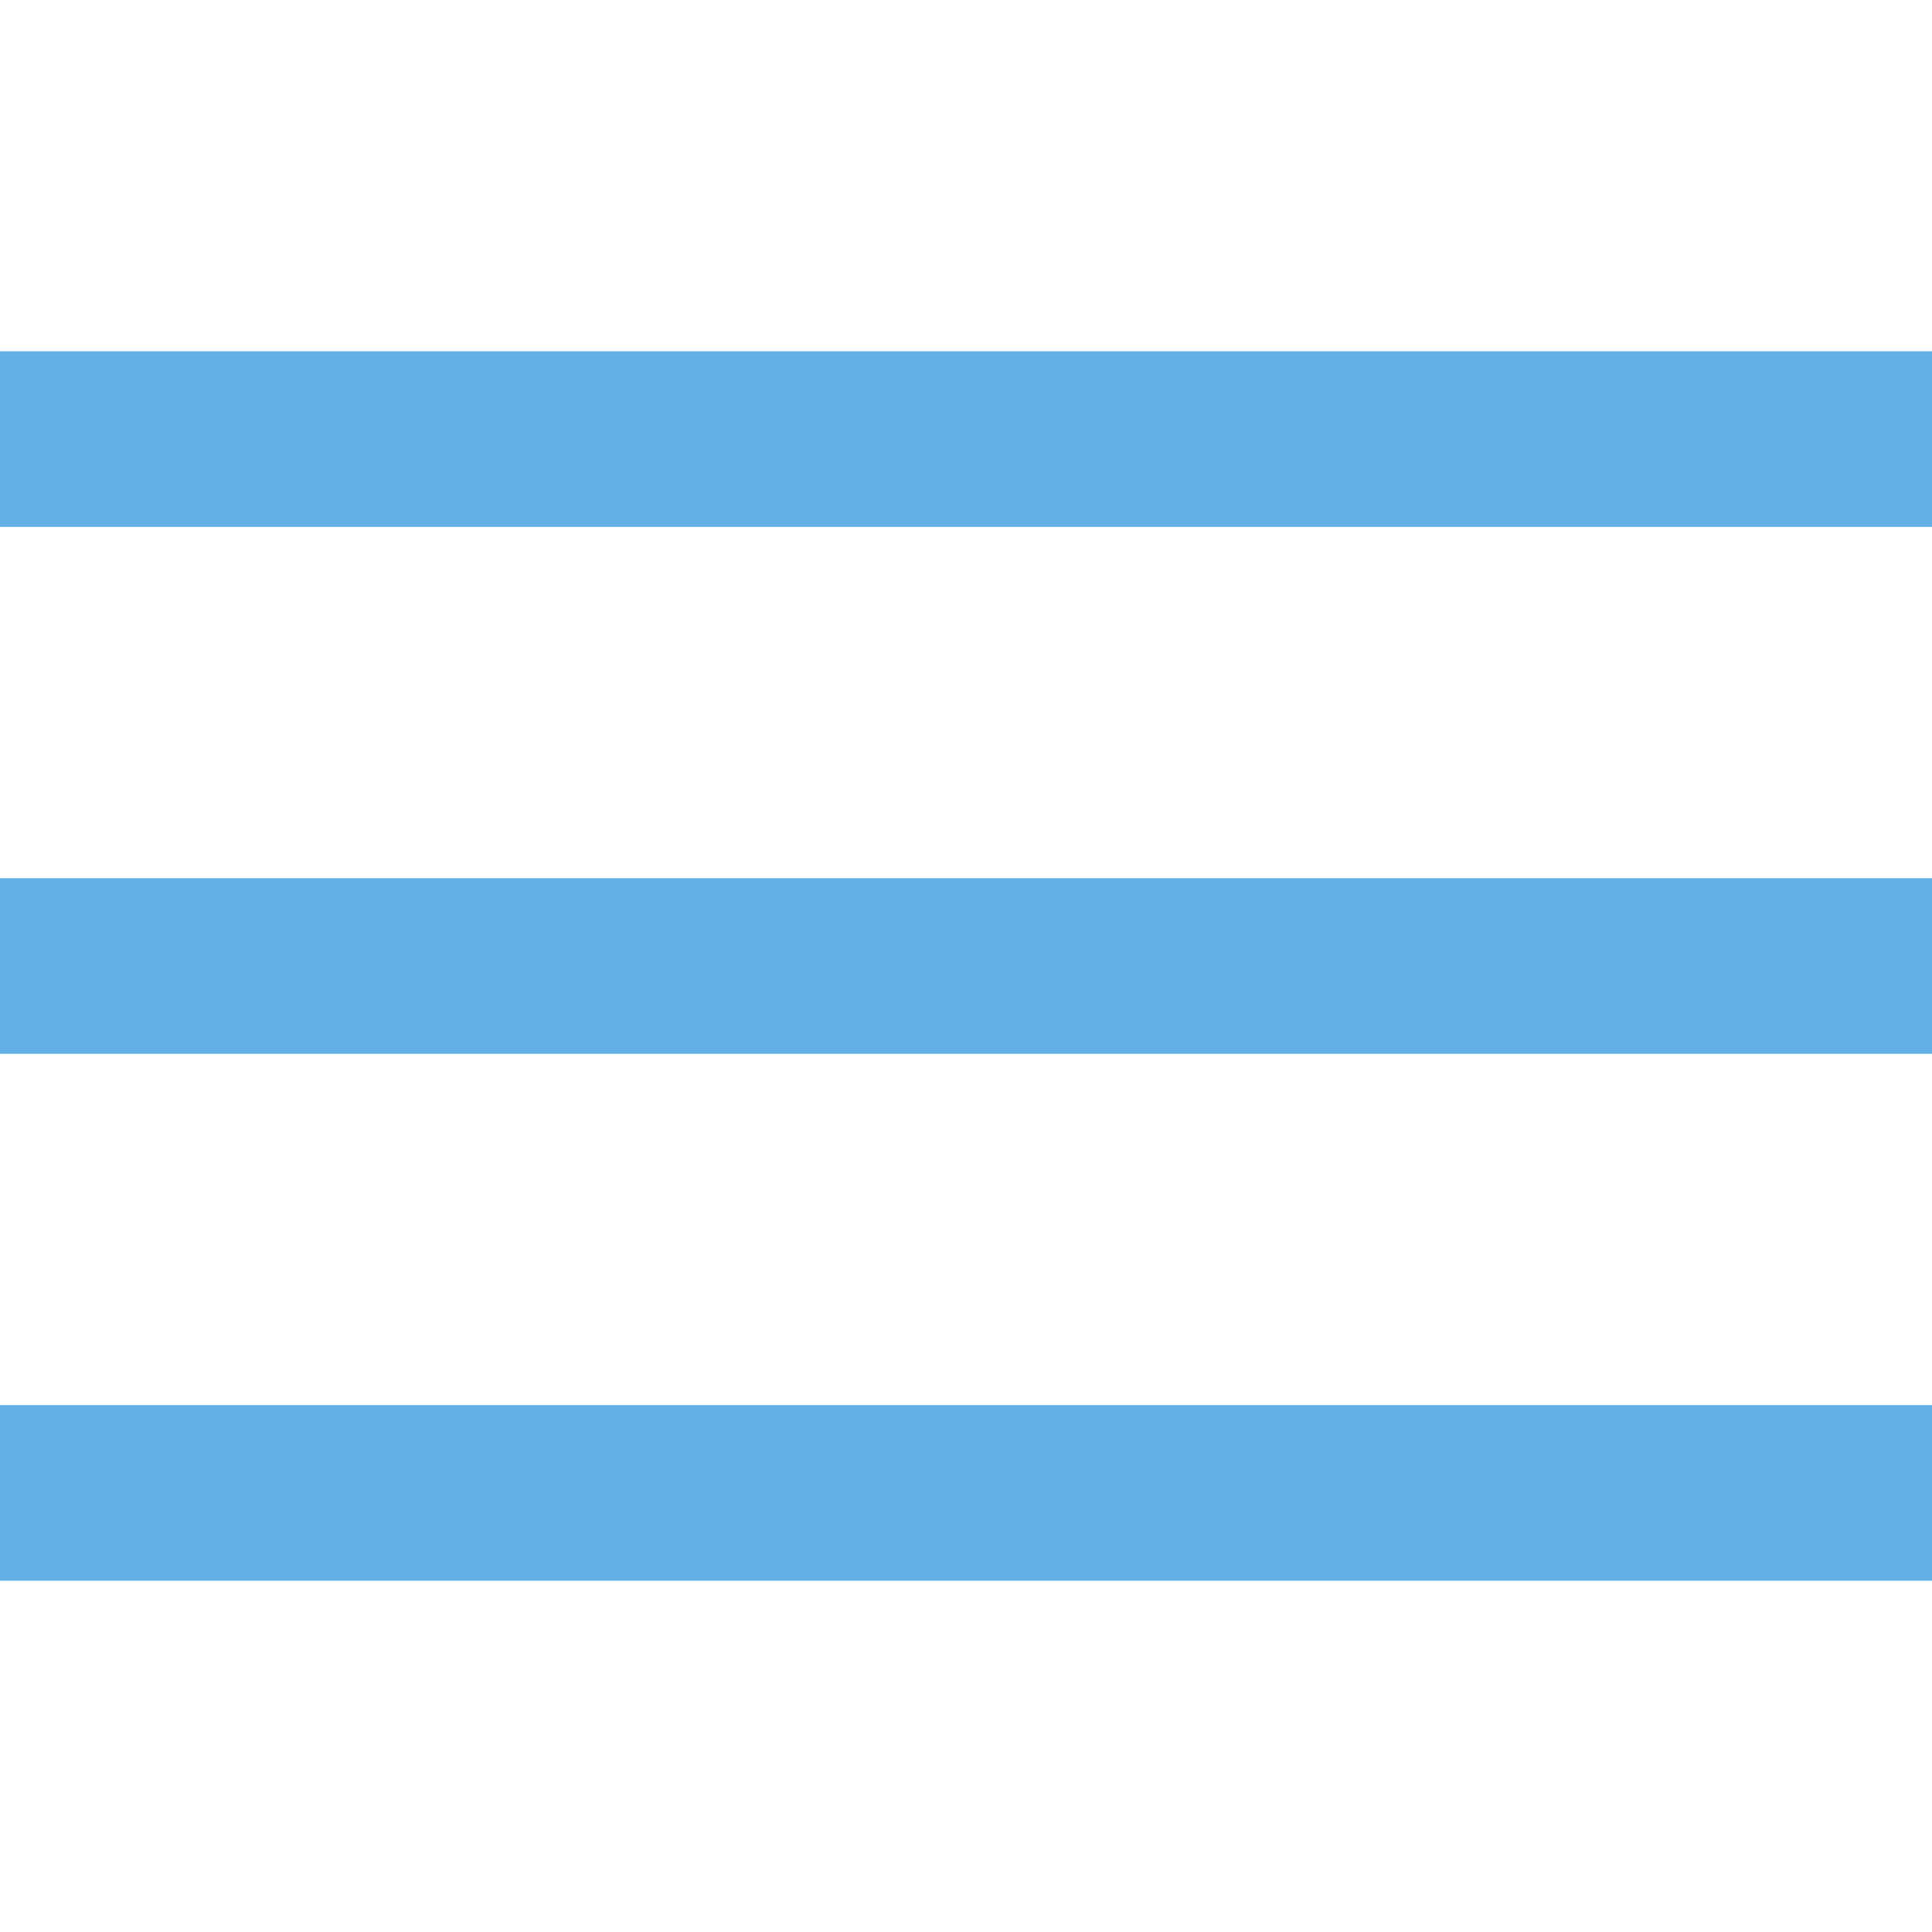 <svg width="33" height="33" viewBox="0 0 33 33" fill="none" xmlns="http://www.w3.org/2000/svg">
<rect y="6" width="33" height="3" fill="#62B0E5"/>
<rect y="15" width="33" height="3" fill="#62B0E5"/>
<rect y="24" width="33" height="3" fill="#62B0E5"/>
</svg>
